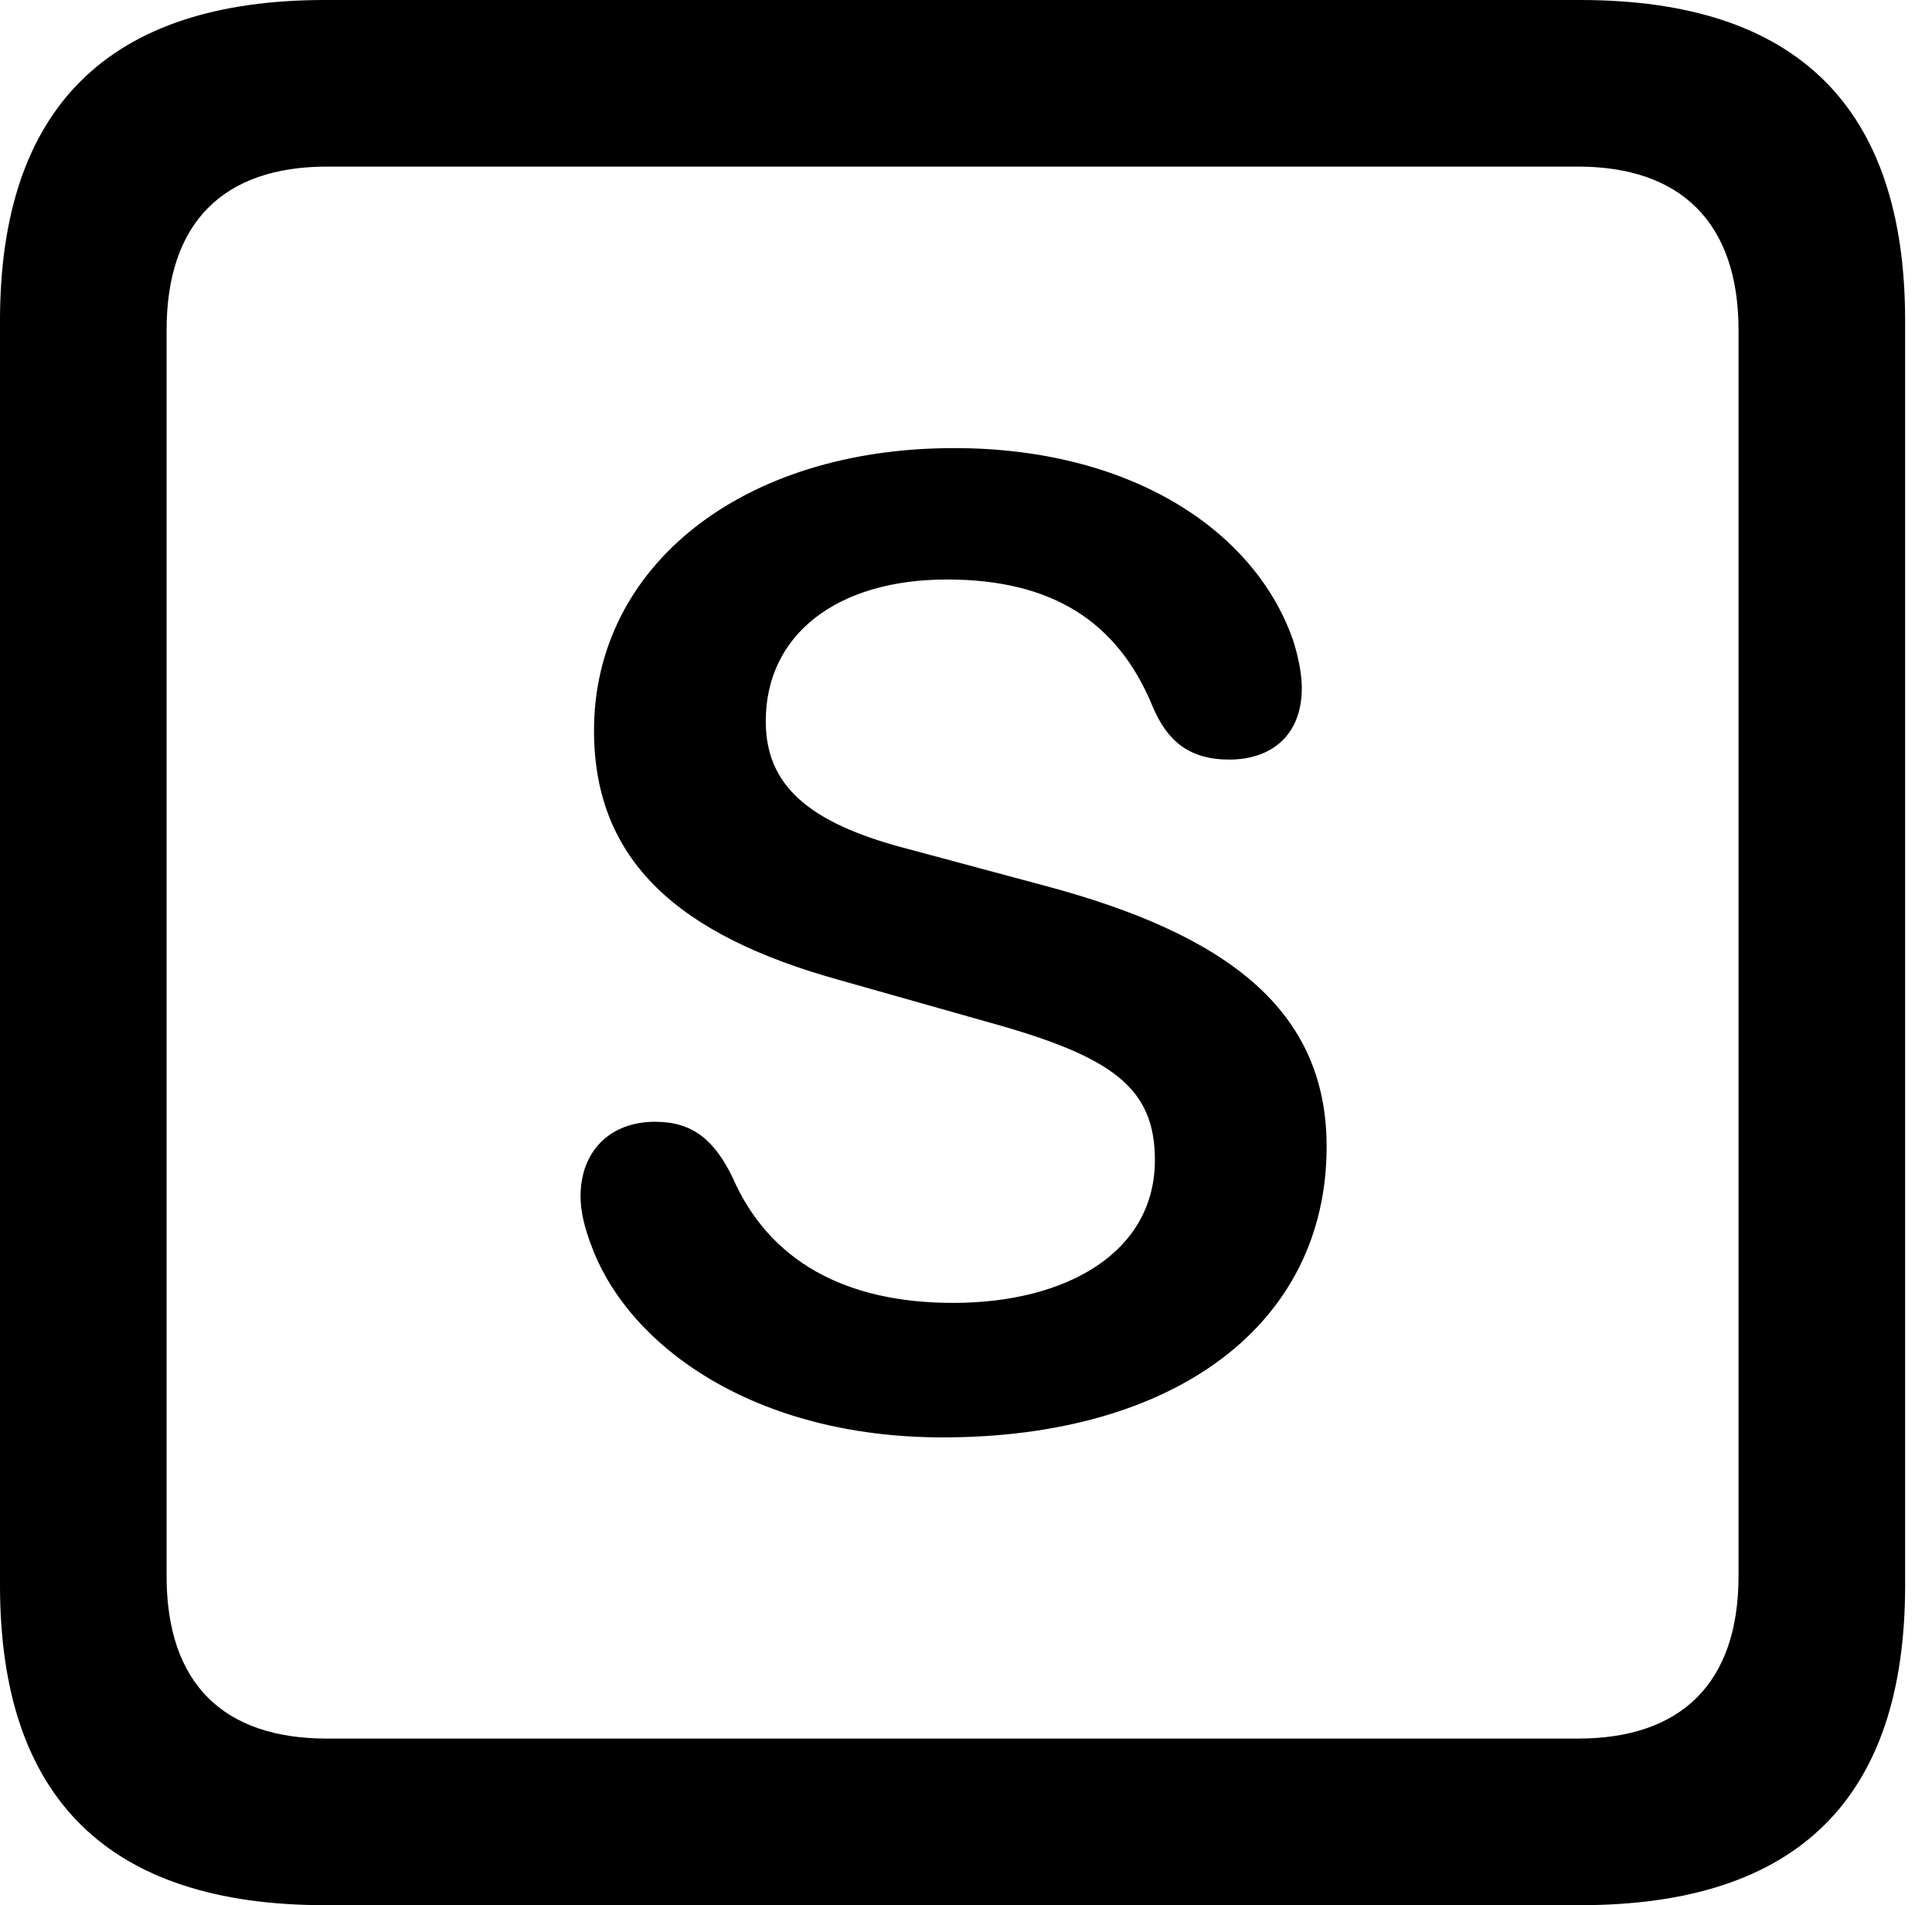 <svg version="1.1" xmlns="http://www.w3.org/2000/svg" xmlns:xlink="http://www.w3.org/1999/xlink" viewBox="0 0 25.525 25.17">
 <g>
  
  <path d="M4.293 25.17L20.877 25.17C23.748 25.17 25.17 23.762 25.17 20.945L25.17 4.238C25.17 1.422 23.748 0 20.877 0L4.293 0C1.436 0 0 1.422 0 4.238L0 20.945C0 23.762 1.436 25.17 4.293 25.17ZM4.32 22.969C2.953 22.969 2.201 22.244 2.201 20.822L2.201 4.361C2.201 2.939 2.953 2.201 4.32 2.201L20.85 2.201C22.203 2.201 22.969 2.939 22.969 4.361L22.969 20.822C22.969 22.244 22.203 22.969 20.85 22.969Z" style="fill:hsl(0 0 0/0.85)"></path>
  <path d="M12.455 18.99C15.518 18.99 17.527 17.5 17.527 15.148C17.527 13.344 16.215 12.346 13.809 11.703L11.977 11.211C10.664 10.869 10.117 10.363 10.117 9.529C10.117 8.381 11.06 7.656 12.51 7.656C13.891 7.656 14.766 8.203 15.23 9.338C15.422 9.789 15.709 10.035 16.242 10.035C16.789 10.035 17.199 9.721 17.199 9.092C17.199 8.914 17.158 8.682 17.076 8.436C16.557 6.986 14.916 5.92 12.605 5.92C9.803 5.92 7.848 7.479 7.848 9.652C7.848 11.375 8.969 12.359 11.088 12.947L13.07 13.508C14.697 13.959 15.258 14.369 15.258 15.326C15.258 16.543 14.096 17.213 12.592 17.213C11.156 17.213 10.158 16.652 9.68 15.559C9.434 15.053 9.146 14.82 8.654 14.82C8.066 14.82 7.67 15.203 7.67 15.805C7.67 16.01 7.725 16.229 7.82 16.475C8.312 17.787 9.967 18.99 12.455 18.99Z" style="fill:hsl(0 0 0/0.85)"></path>
 </g>
</svg>